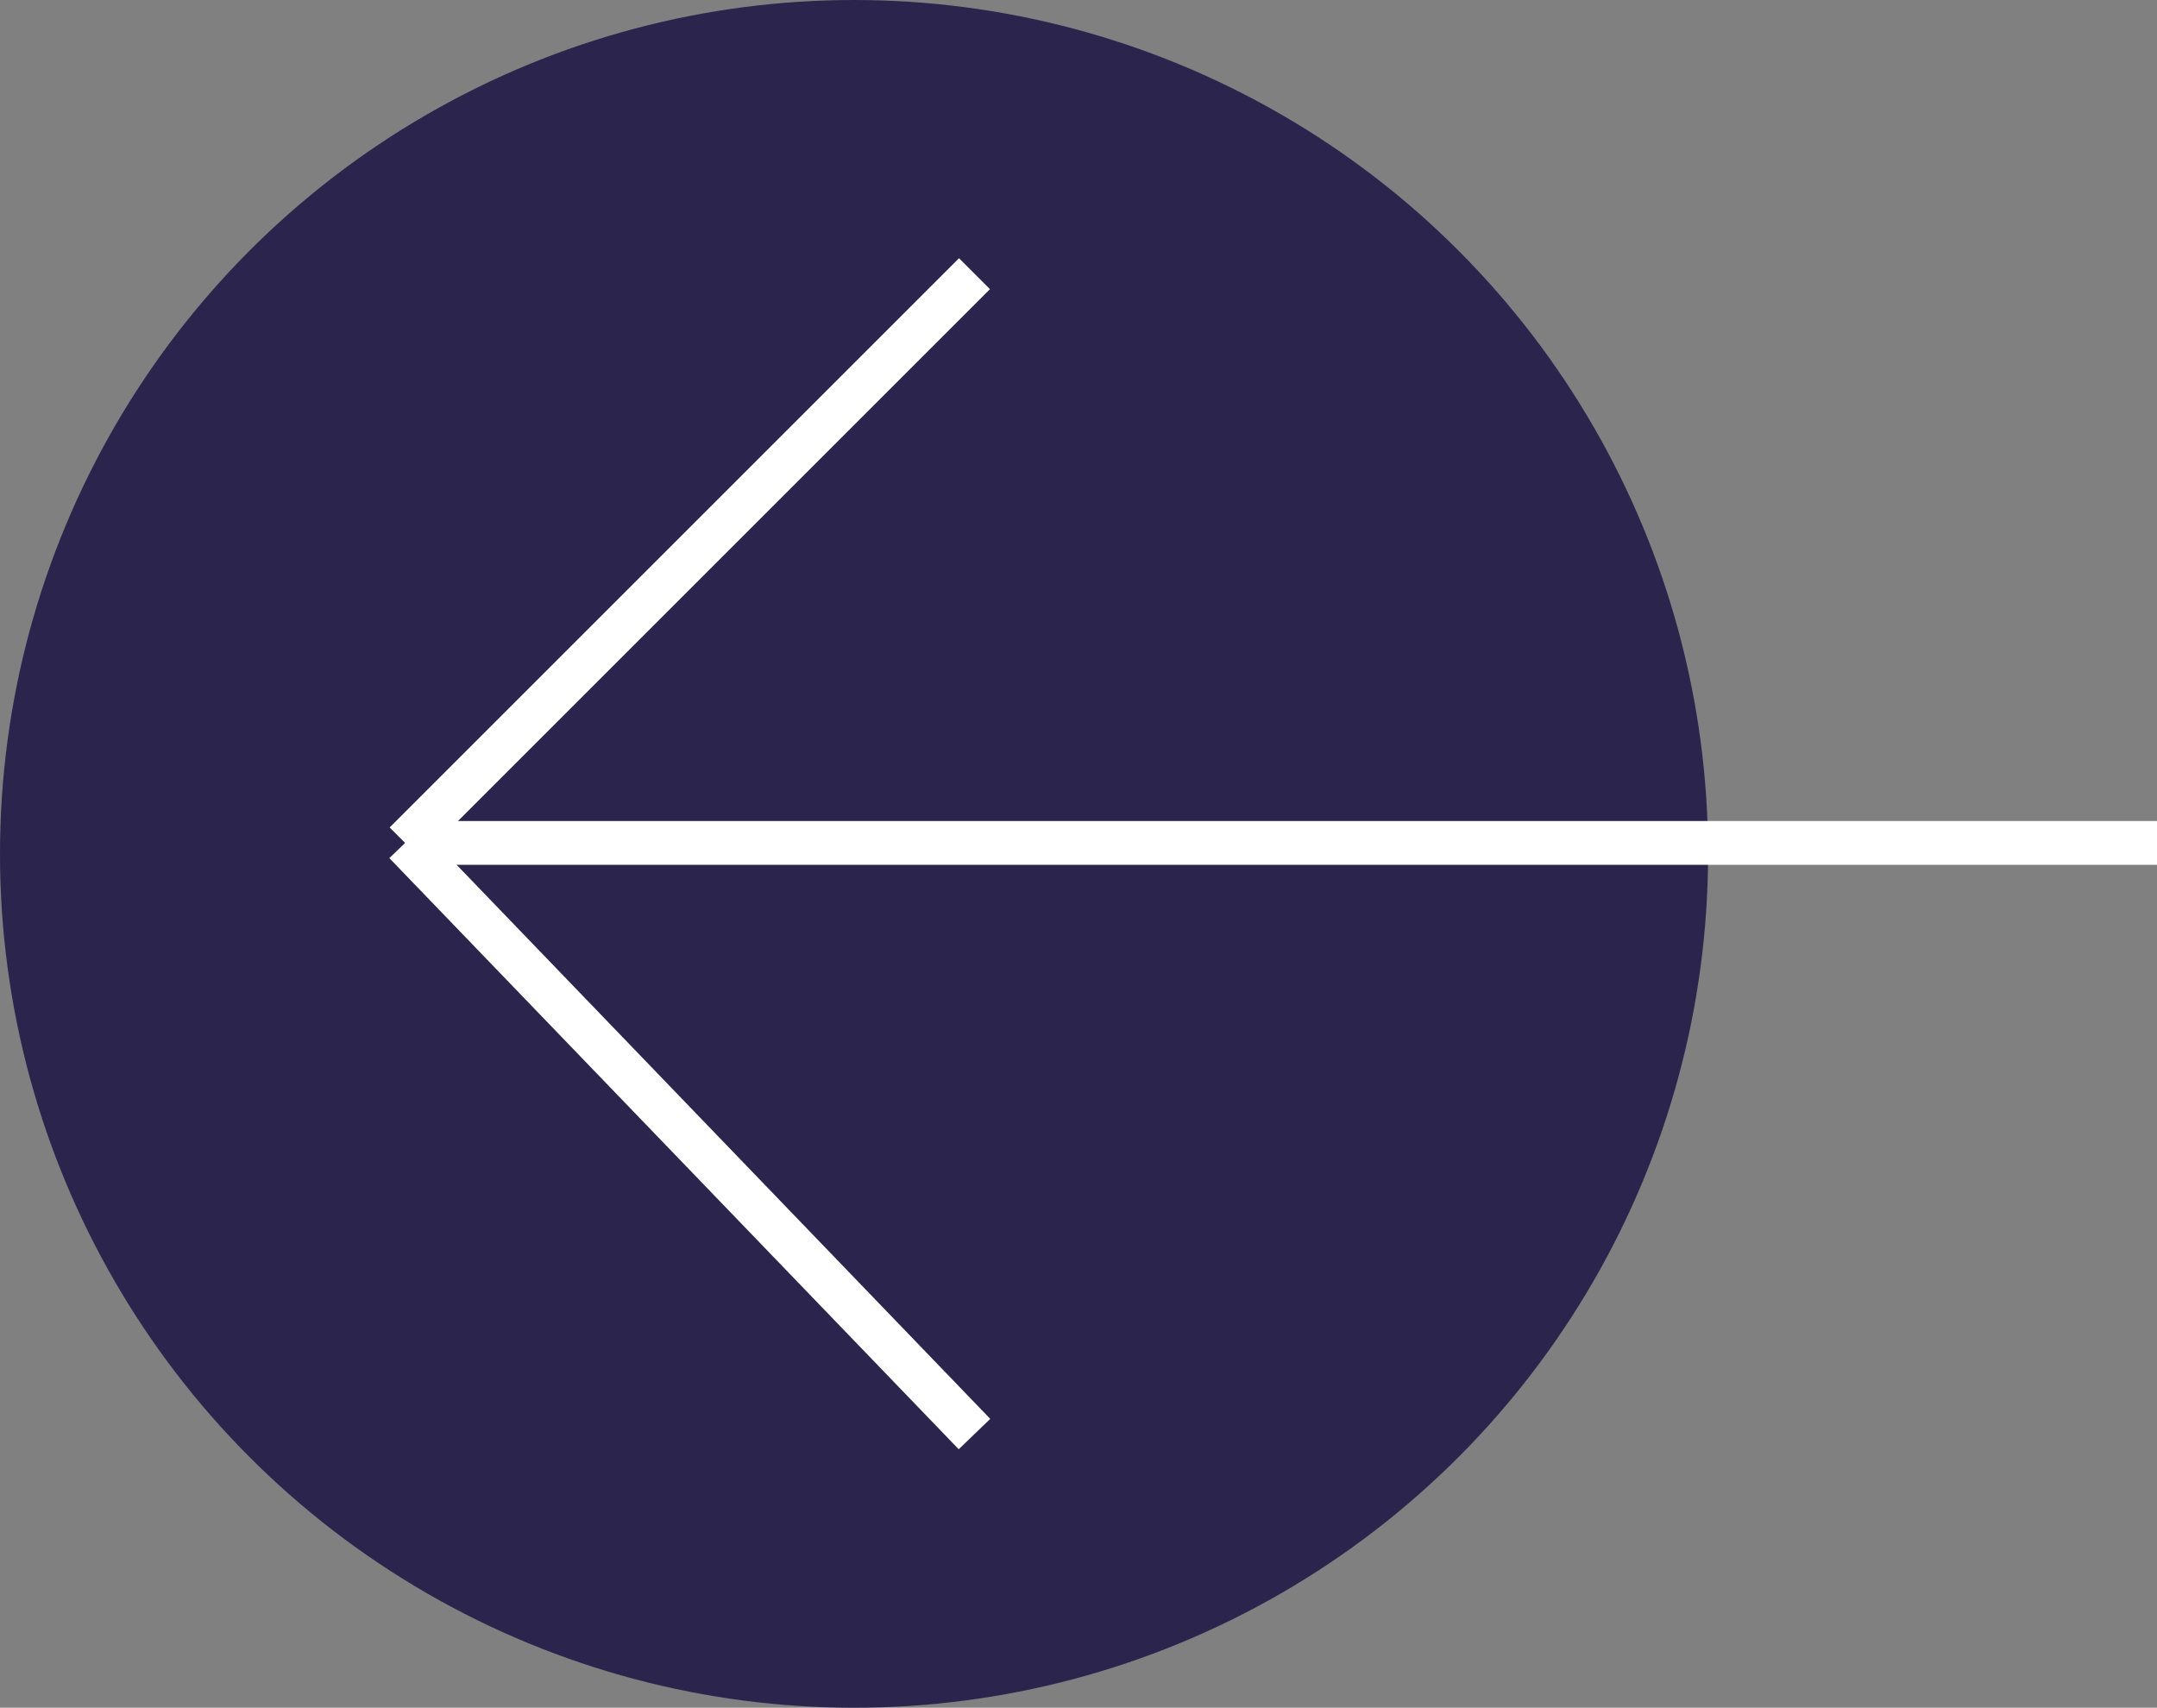 <svg xmlns="http://www.w3.org/2000/svg" width="98.5" height="78" viewBox="0 0 98.5 78">
  <rect x="0" y="0" width="98.5" height="78" fill="#808080" stroke="none"/>
  <g id="backblack" transform="translate(-105 -152)">
    <circle id="Эллипс_24" data-name="Эллипс 24" cx="39" cy="39" r="39" transform="translate(105 152)" fill="#2b244d"/>
    <g id="Сгруппировать_29" data-name="Сгруппировать 29">
      <line id="Линия_1" data-name="Линия 1" x1="80" transform="translate(123.5 190.5)" fill="rgba(0,0,0,0)" stroke="#fff" stroke-width="2"/>
      <line id="Линия_2" data-name="Линия 2" y1="26" x2="26" transform="translate(123.5 164.5)" fill="rgba(0,0,0,0)" stroke="#fff" stroke-width="2"/>
      <line id="Линия_3" data-name="Линия 3" x1="26" y1="27" transform="translate(123.5 190.5)" fill="none" stroke="#fff" stroke-width="2"/>
    </g>
  </g>
</svg>
